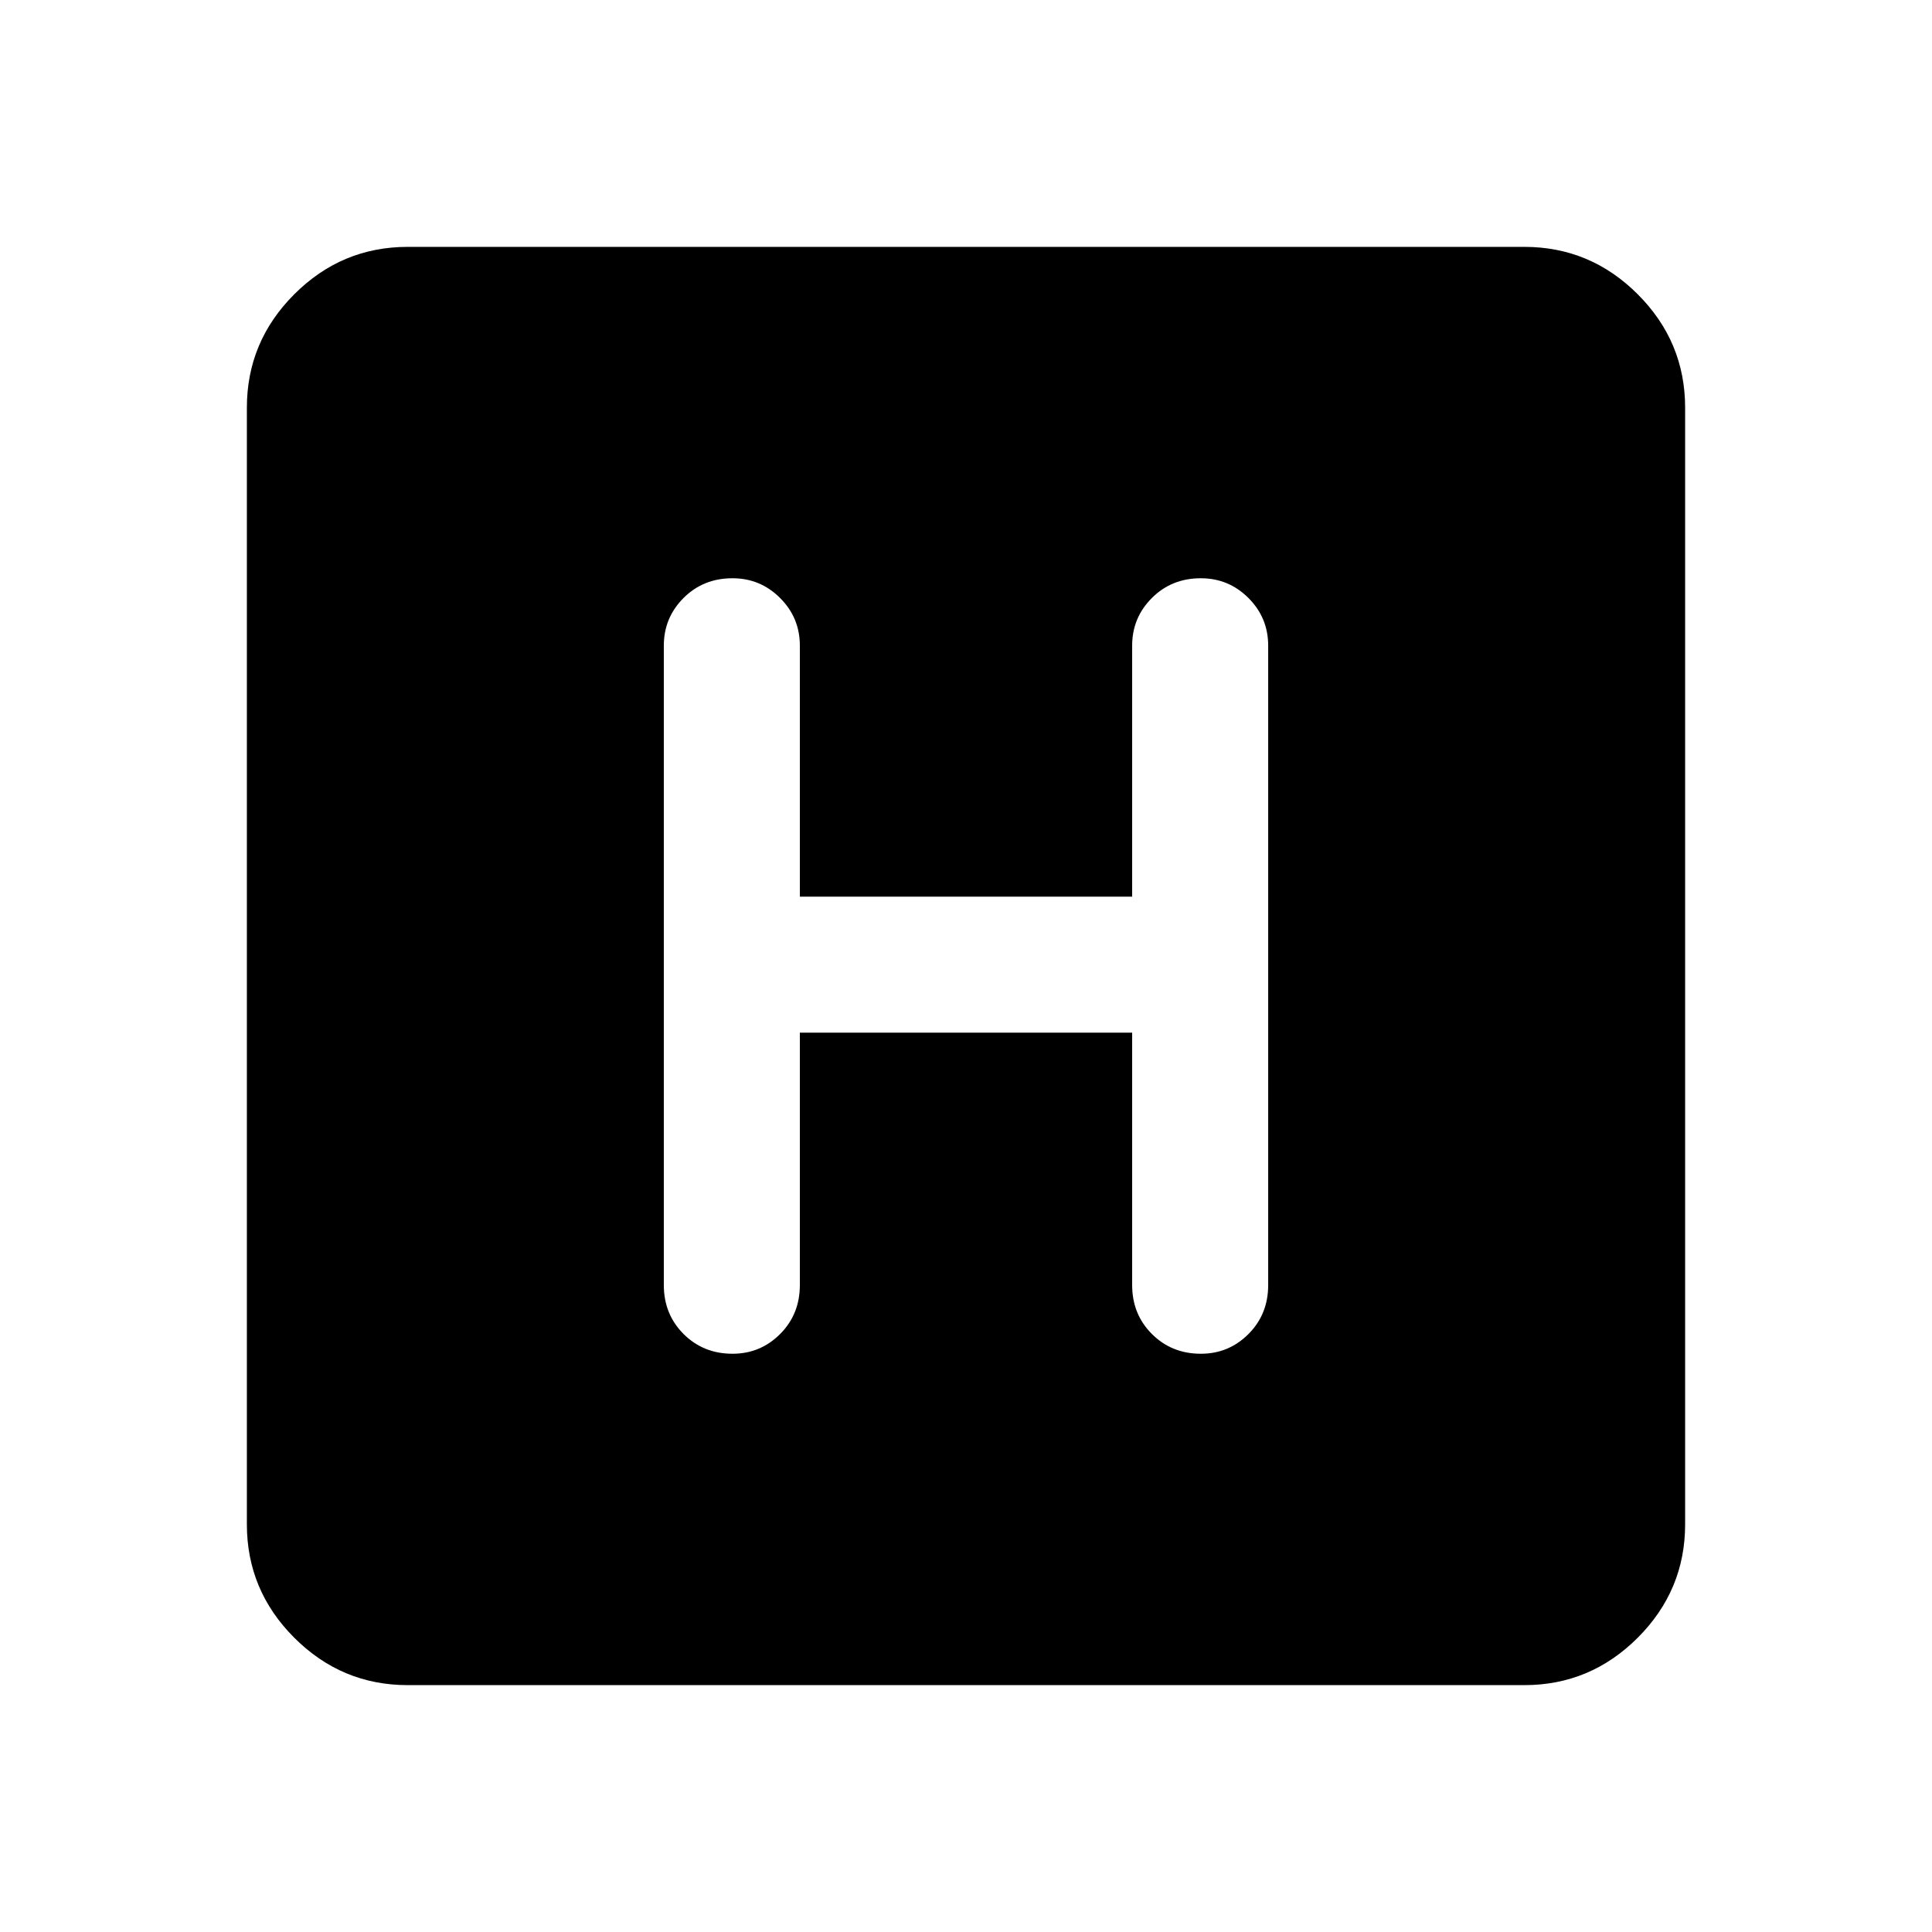 <svg xmlns="http://www.w3.org/2000/svg" height="40" viewBox="0 -960 960 960" width="40"><path d="M202.56-122.67q-32.78 0-56.34-23.55-23.55-23.56-23.55-56.34v-554.88q0-32.78 23.55-56.34 23.56-23.55 56.34-23.55h554.88q32.78 0 56.34 23.55 23.55 23.56 23.55 56.34v554.88q0 32.78-23.55 56.34-23.56 23.55-56.34 23.55H202.56Zm194.88-324.2h165.12v125.41q0 14.51 9.82 24.32 9.81 9.81 24.33 9.81 13.85 0 23.65-9.81 9.79-9.81 9.79-24.32v-317.75q0-13.84-9.81-23.65-9.81-9.81-23.67-9.81-14.52 0-24.31 9.81-9.8 9.81-9.8 23.65v124.75H397.44v-124.75q0-13.84-9.82-23.65-9.81-9.81-23.66-9.81-14.52 0-24.32 9.81-9.79 9.81-9.79 23.65v317.75q0 14.51 9.81 24.32t24.33 9.81q13.86 0 23.65-9.81 9.8-9.81 9.8-24.32v-125.41Z"/></svg>